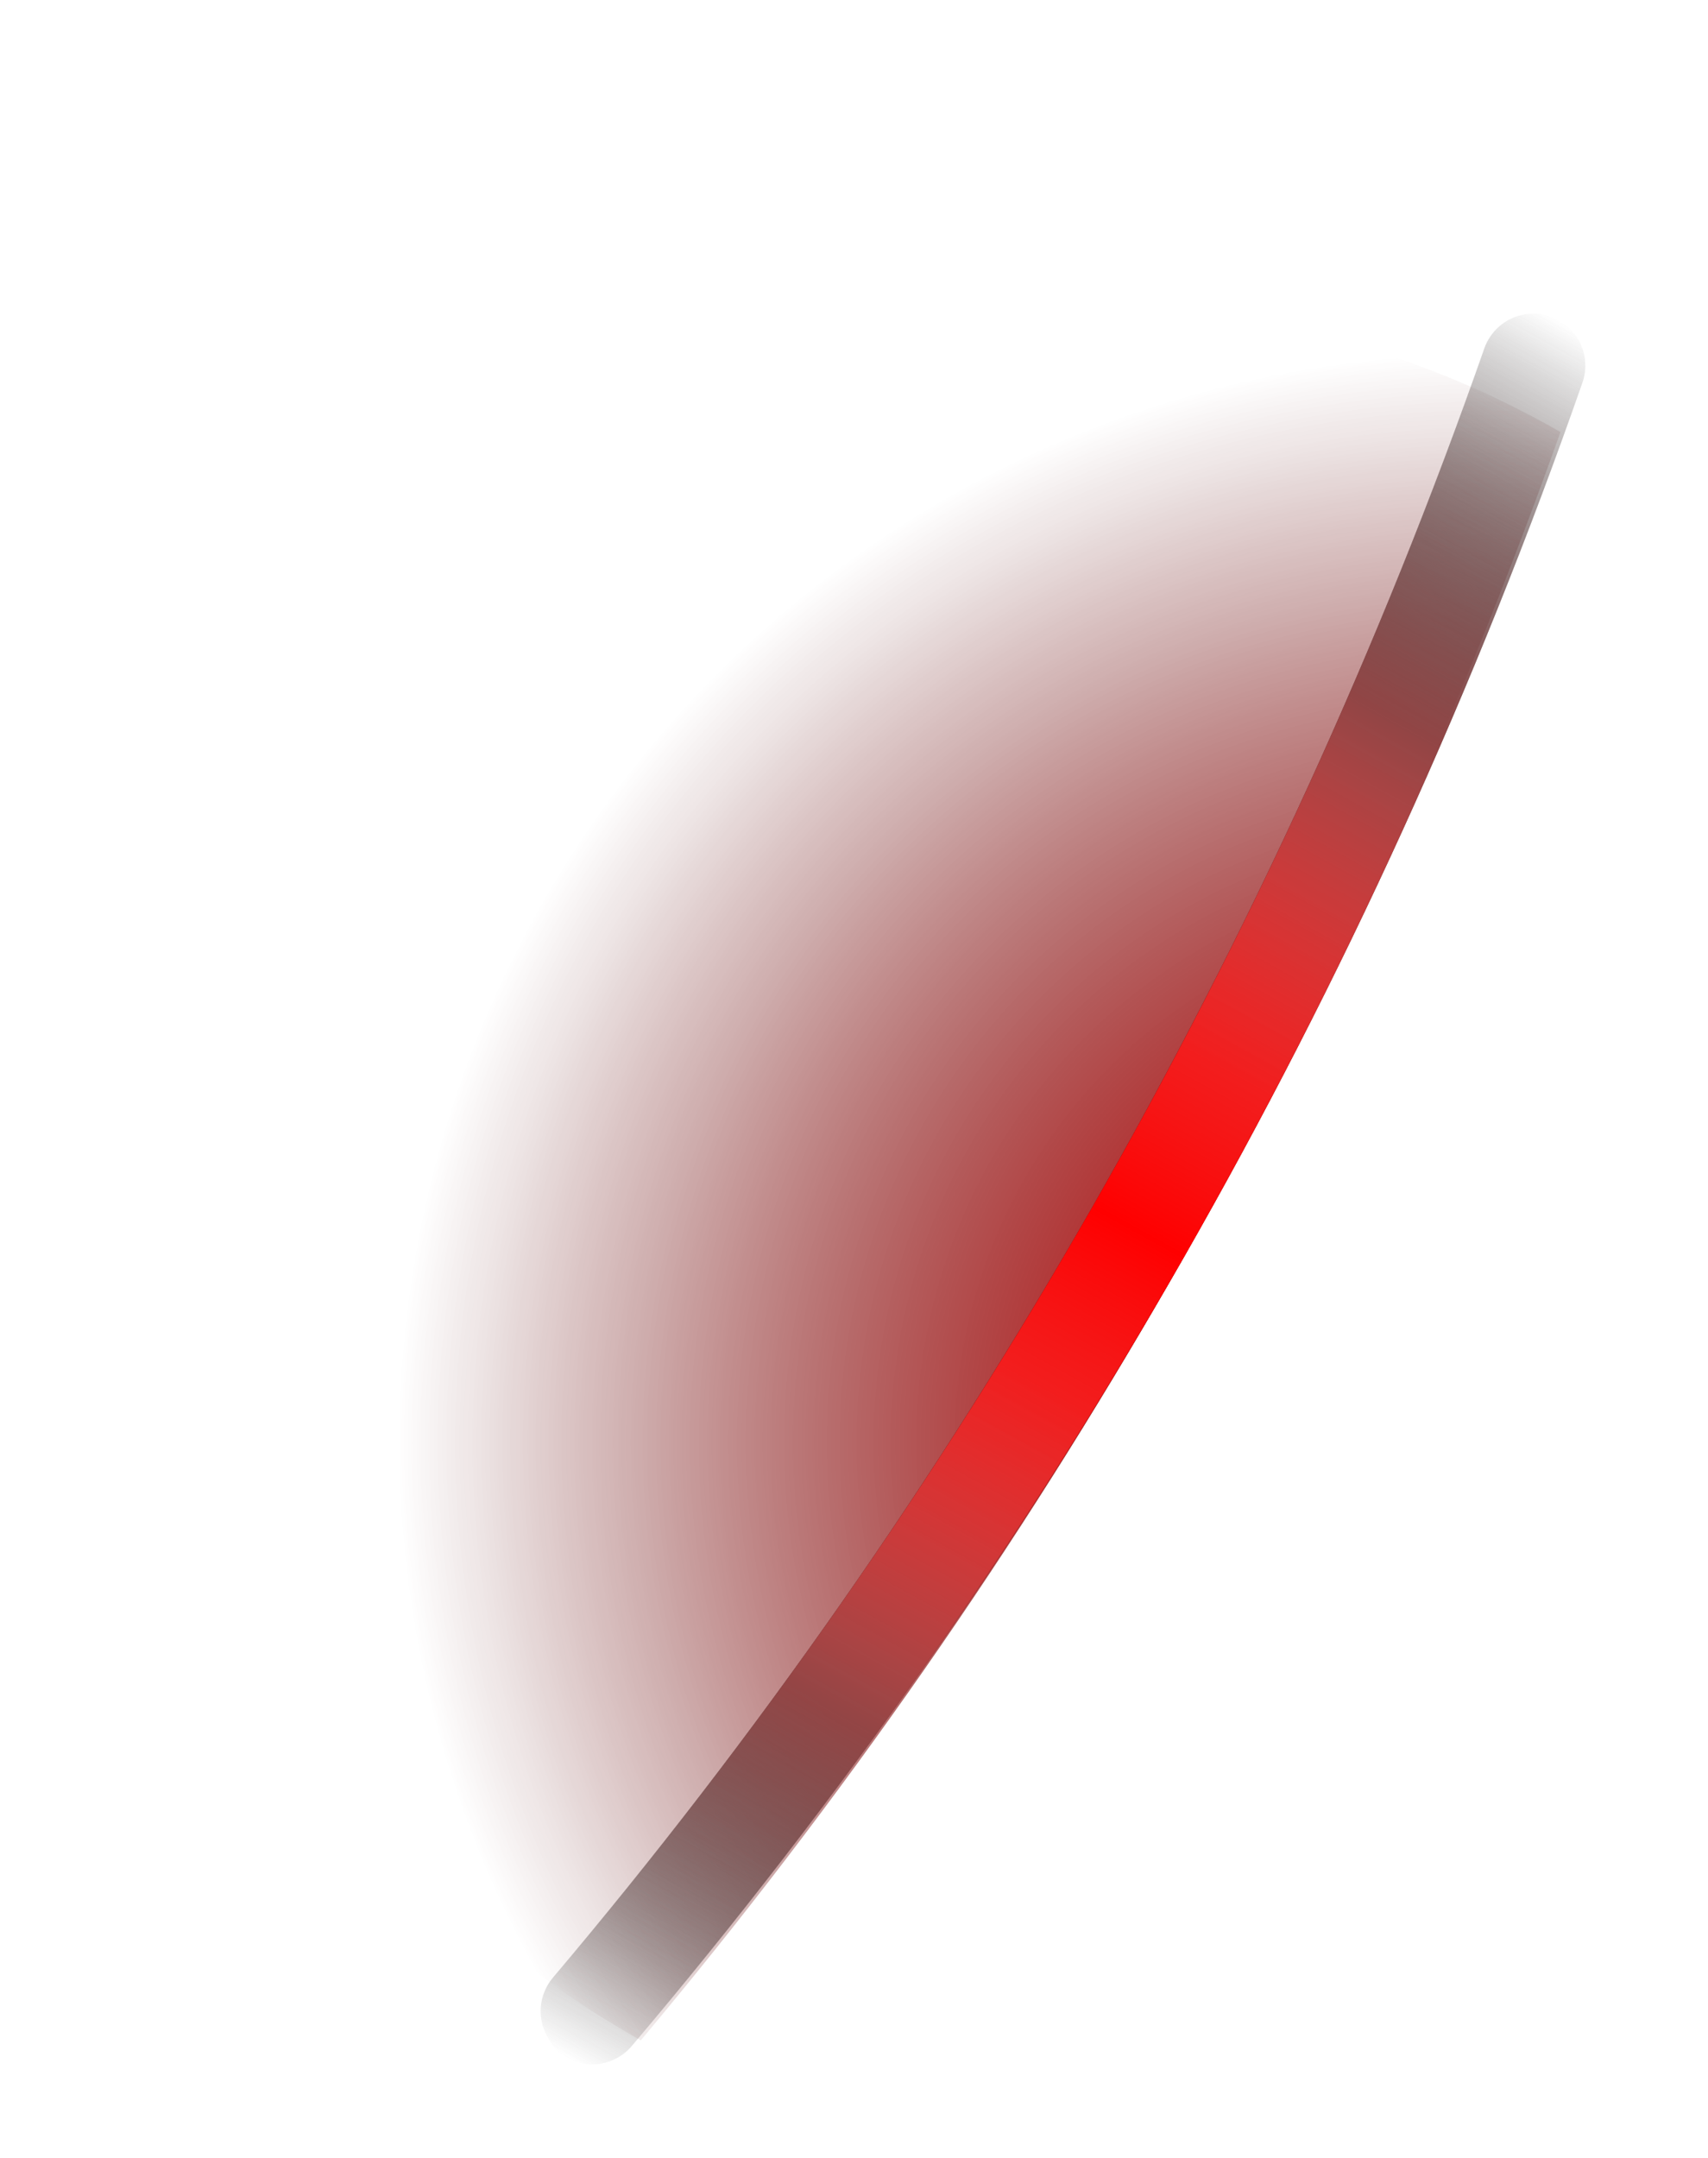<svg width="57" height="72" viewBox="0 0 57 72" fill="none" xmlns="http://www.w3.org/2000/svg">
<path d="M30.635 15.604C22.622 20.231 16.593 27.646 13.699 36.435C10.805 45.224 11.249 54.771 14.945 63.254C16.87 65.138 19.034 66.761 21.383 68.079C34.722 52.157 45.116 33.984 52.077 14.414C49.366 12.856 46.436 11.717 43.386 11.034C38.895 11.776 34.575 13.324 30.635 15.604Z" fill="url(#paint0_radial_76_2338)"/>
<path d="M30.635 15.604C22.622 20.231 16.593 27.646 13.699 36.435C10.805 45.224 11.249 54.771 14.945 63.254C16.87 65.138 19.034 66.761 21.383 68.079C34.722 52.157 45.116 33.984 52.077 14.414C49.366 12.856 46.436 11.717 43.386 11.034C38.895 11.776 34.575 13.324 30.635 15.604Z" fill="url(#paint1_radial_76_2338)"/>
<g filter="url(#filter0_f_76_2338)">
<path d="M18.289 67.994C18.104 67.686 18.02 67.328 18.048 66.97C18.075 66.612 18.214 66.271 18.444 65.995C32.042 49.921 42.58 31.492 49.537 11.62C49.691 11.187 50.01 10.832 50.425 10.634C50.84 10.436 51.317 10.411 51.751 10.565C52.184 10.718 52.539 11.038 52.737 11.453C52.935 11.868 52.96 12.345 52.806 12.778C45.72 33.049 34.975 51.848 21.105 68.241C20.96 68.418 20.781 68.565 20.579 68.673C20.377 68.781 20.155 68.848 19.927 68.87C19.699 68.891 19.468 68.867 19.25 68.799C19.031 68.731 18.828 68.621 18.652 68.473C18.504 68.336 18.381 68.174 18.289 67.994Z" fill="url(#paint2_linear_76_2338)"/>
</g>
<path style="mix-blend-mode:overlay" d="M18.289 67.994C18.104 67.686 18.02 67.328 18.048 66.97C18.075 66.612 18.214 66.271 18.444 65.995C32.042 49.921 42.58 31.492 49.537 11.62C49.691 11.187 50.01 10.832 50.425 10.634C50.84 10.436 51.317 10.411 51.751 10.565C52.184 10.718 52.539 11.038 52.737 11.453C52.935 11.868 52.96 12.345 52.806 12.778C45.72 33.049 34.975 51.848 21.105 68.241C20.96 68.418 20.781 68.565 20.579 68.673C20.377 68.781 20.155 68.848 19.927 68.87C19.699 68.891 19.468 68.867 19.25 68.799C19.031 68.731 18.828 68.621 18.652 68.473C18.504 68.336 18.381 68.174 18.289 67.994Z" fill="url(#paint3_linear_76_2338)"/>
<g style="mix-blend-mode:overlay">
<path style="mix-blend-mode:overlay" d="M18.289 67.994C18.104 67.686 18.02 67.328 18.048 66.97C18.075 66.612 18.214 66.271 18.444 65.995C32.042 49.921 42.58 31.492 49.537 11.62C49.691 11.187 50.01 10.832 50.425 10.634C50.84 10.436 51.317 10.411 51.751 10.565C52.184 10.718 52.539 11.038 52.737 11.453C52.935 11.868 52.96 12.345 52.806 12.778C45.72 33.049 34.975 51.848 21.105 68.241C20.96 68.418 20.781 68.565 20.579 68.673C20.377 68.781 20.155 68.848 19.927 68.87C19.699 68.891 19.468 68.867 19.25 68.799C19.031 68.731 18.828 68.621 18.652 68.473C18.504 68.336 18.381 68.174 18.289 67.994Z" fill="url(#paint4_linear_76_2338)"/>
</g>
<defs>
<filter id="filter0_f_76_2338" x="15.446" y="7.869" width="40.056" height="63.604" filterUnits="userSpaceOnUse" color-interpolation-filters="sRGB">
<feFlood flood-opacity="0" result="BackgroundImageFix"/>
<feBlend mode="normal" in="SourceGraphic" in2="BackgroundImageFix" result="shape"/>
<feGaussianBlur stdDeviation="1.298" result="effect1_foregroundBlur_76_2338"/>
</filter>
<radialGradient id="paint0_radial_76_2338" cx="0" cy="0" r="1" gradientUnits="userSpaceOnUse" gradientTransform="translate(49.454 48.22) rotate(60) scale(37.661)">
<stop offset="0"/>
<stop offset="0.96" stop-opacity="0"/>
</radialGradient>
<radialGradient id="paint1_radial_76_2338" cx="0" cy="0" r="1" gradientUnits="userSpaceOnUse" gradientTransform="translate(49.454 48.22) rotate(60) scale(37.661)">
<stop offset="0" stop-color="red"/>
<stop offset="0.16" stop-color="red" stop-opacity="0.78"/>
<stop offset="0.38" stop-color="red" stop-opacity="0.5"/>
<stop offset="0.58" stop-color="red" stop-opacity="0.29"/>
<stop offset="0.75" stop-color="red" stop-opacity="0.13"/>
<stop offset="0.88" stop-color="red" stop-opacity="0.04"/>
<stop offset="0.96" stop-color="red" stop-opacity="0"/>
</radialGradient>
<linearGradient id="paint2_linear_76_2338" x1="19.978" y1="69.269" x2="53.356" y2="11.458" gradientUnits="userSpaceOnUse">
<stop offset="0" stop-opacity="0"/>
<stop offset="0.219"/>
<stop offset="0.786"/>
<stop offset="1" stop-opacity="0"/>
</linearGradient>
<linearGradient id="paint3_linear_76_2338" x1="52.091" y1="10.728" x2="19.978" y2="69.269" gradientUnits="userSpaceOnUse">
<stop offset="0" stop-color="#B2B2B2" stop-opacity="0"/>
<stop offset="0.411" stop-color="red"/>
<stop offset="0.589" stop-color="red"/>
<stop offset="1" stop-color="#B2B2B2" stop-opacity="0"/>
</linearGradient>
<linearGradient id="paint4_linear_76_2338" x1="52.315" y1="10.857" x2="19.978" y2="69.269" gradientUnits="userSpaceOnUse">
<stop offset="0.062" stop-color="#B2B2B2" stop-opacity="0"/>
<stop offset="0.5" stop-color="red"/>
<stop offset="0.938" stop-color="#B2B2B2" stop-opacity="0"/>
</linearGradient>
</defs>
</svg>
